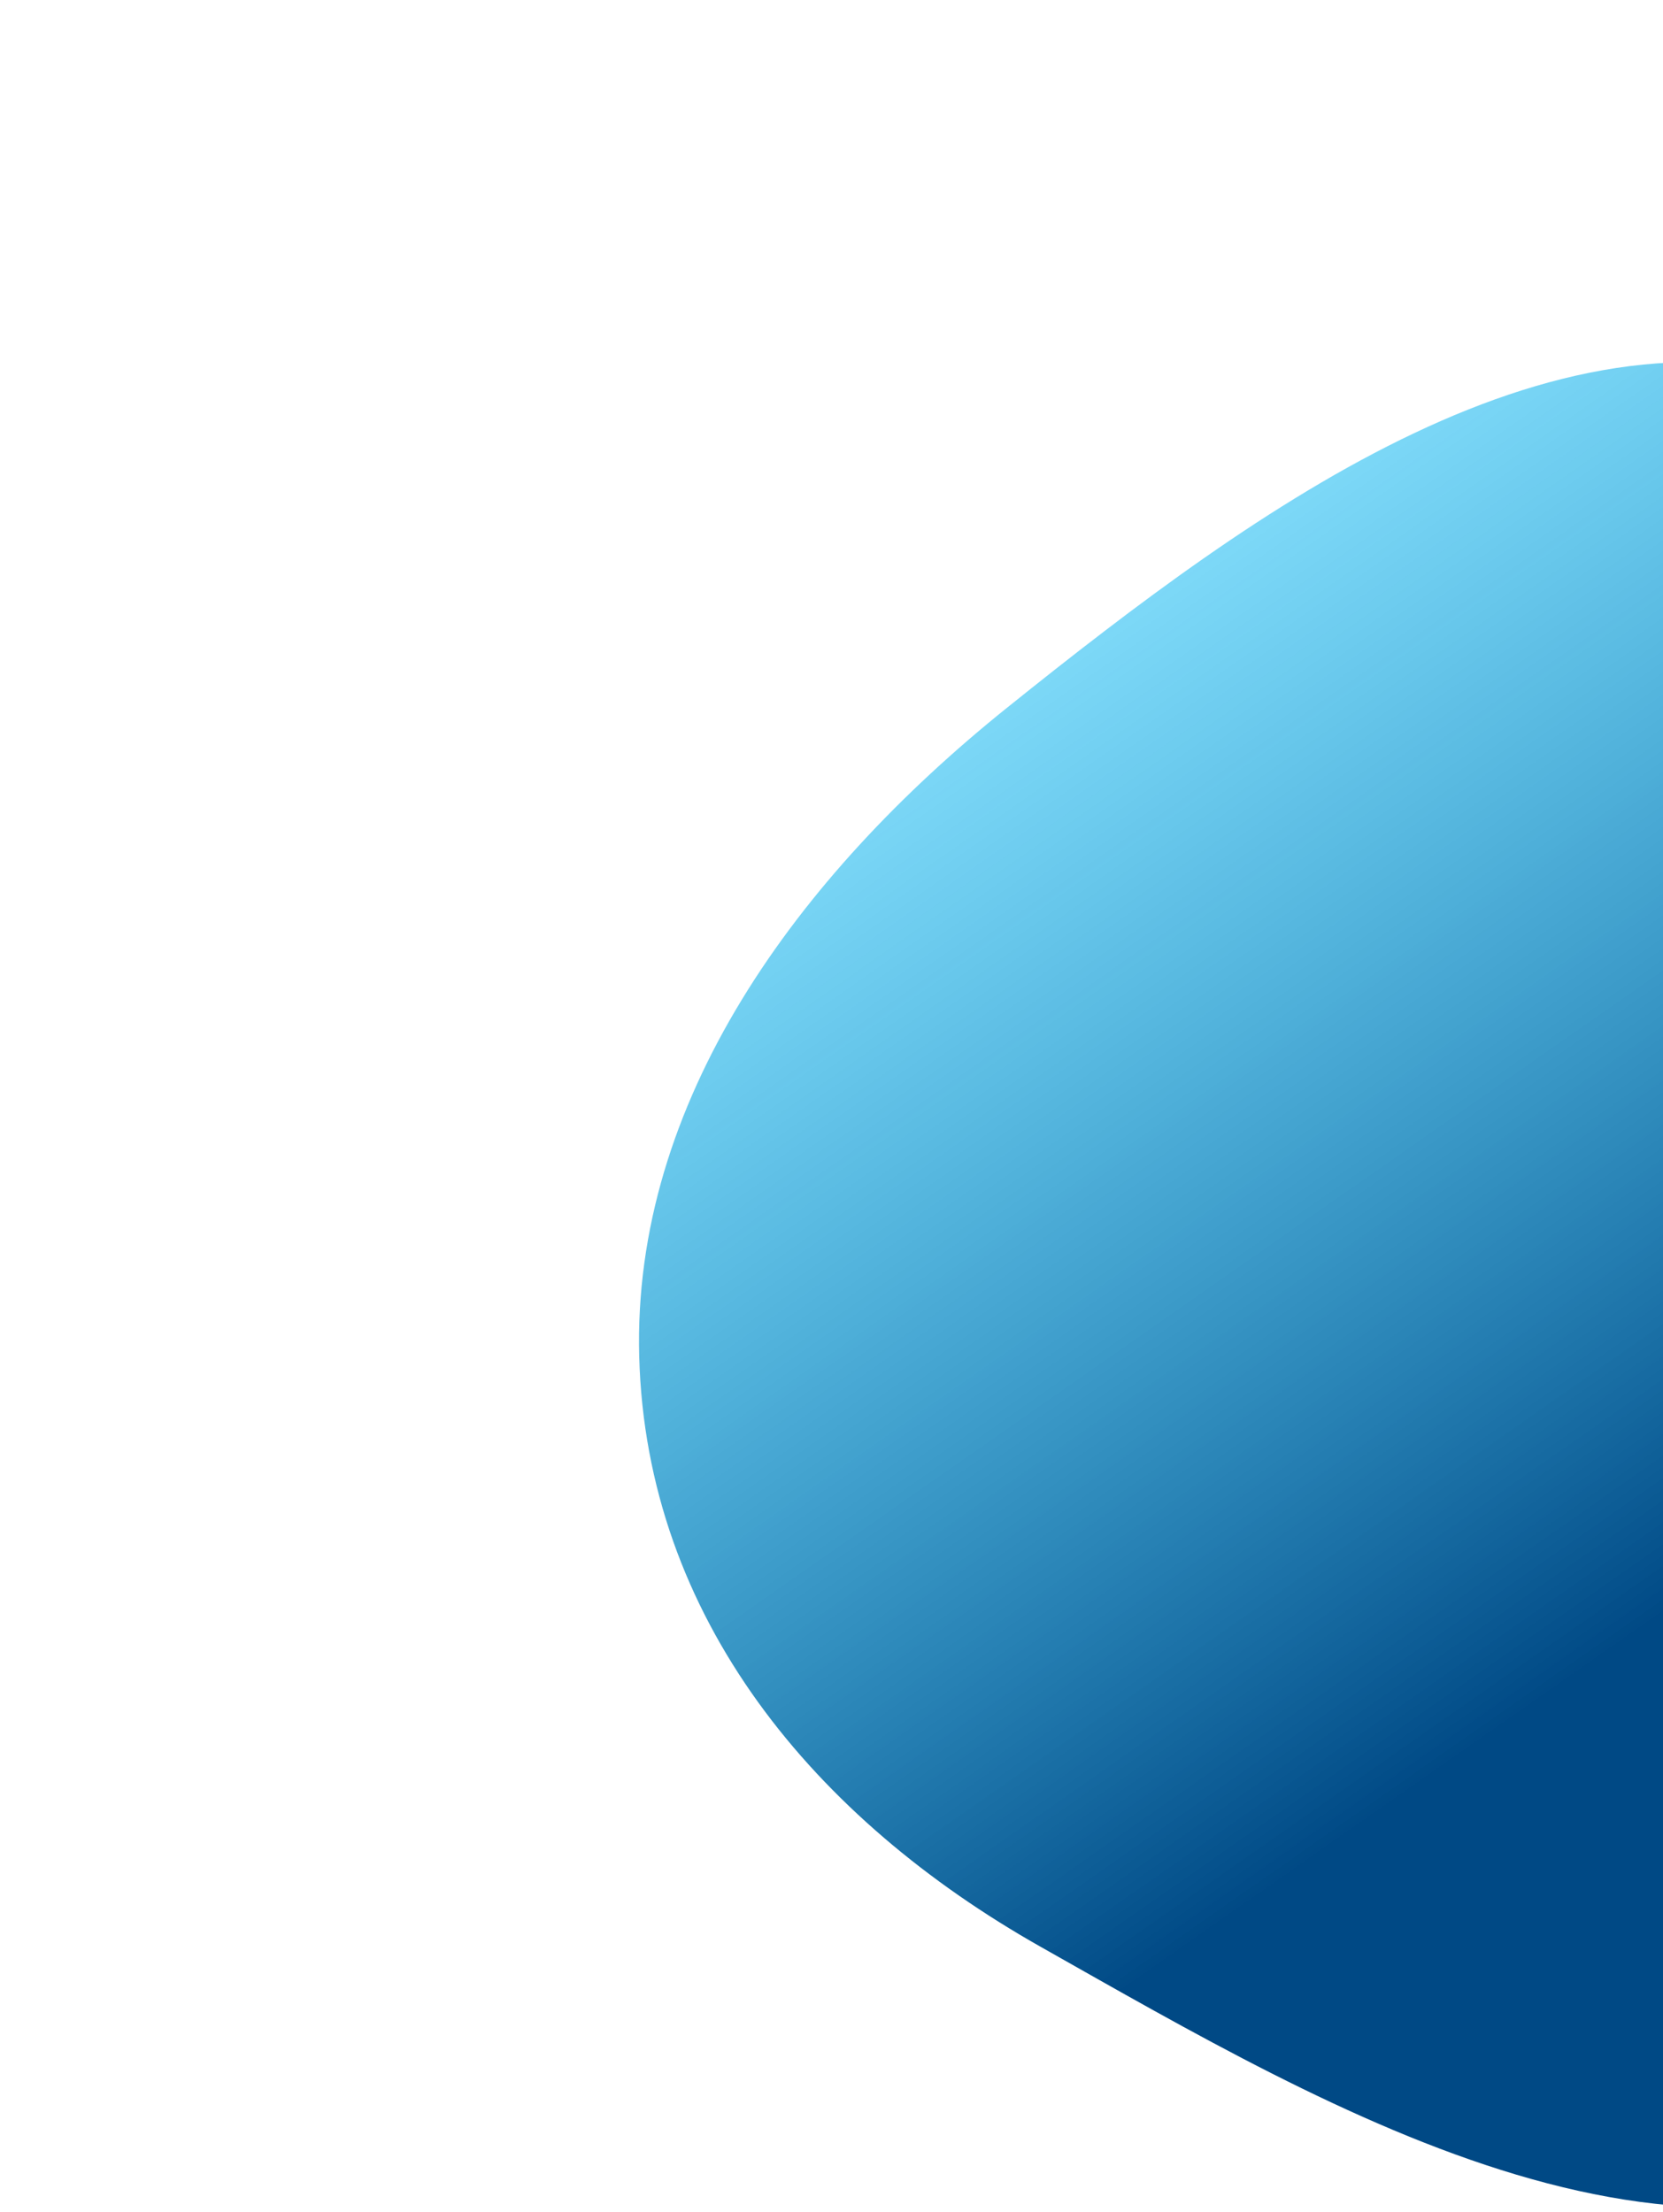 <svg width="797" height="1060" viewBox="0 0 797 1060" fill="none" xmlns="http://www.w3.org/2000/svg">
<g clip-path="url(#clip0_790_360)">
<path d="M957.537 1017.91C1104.13 918.79 1072.19 719.253 1057.66 555.113C1044.57 407.358 1023.64 239.234 883.926 186.671C748.706 135.8 603.14 242.472 482.938 338.899C381.428 420.332 303.09 528.228 306.344 650.014C309.697 775.495 390.645 871.86 498.813 932.97C639.994 1012.73 812.497 1115.97 957.537 1017.91Z" fill="url(#paint0_linear_790_360)"/>
</g>
<defs>
<linearGradient id="paint0_linear_790_360" x1="451.369" y1="355.289" x2="761.602" y2="799.139" gradientUnits="userSpaceOnUse">
<stop stop-color="#00B3F0" stop-opacity="0.51"/>
<stop offset="1" stop-color="#004985"/>
</linearGradient>
<clipPath id="clip0_790_360">
<rect width="938" height="938" fill="white" transform="translate(0 537.371) rotate(-34.952)"/>
</clipPath>
</defs>
</svg>
